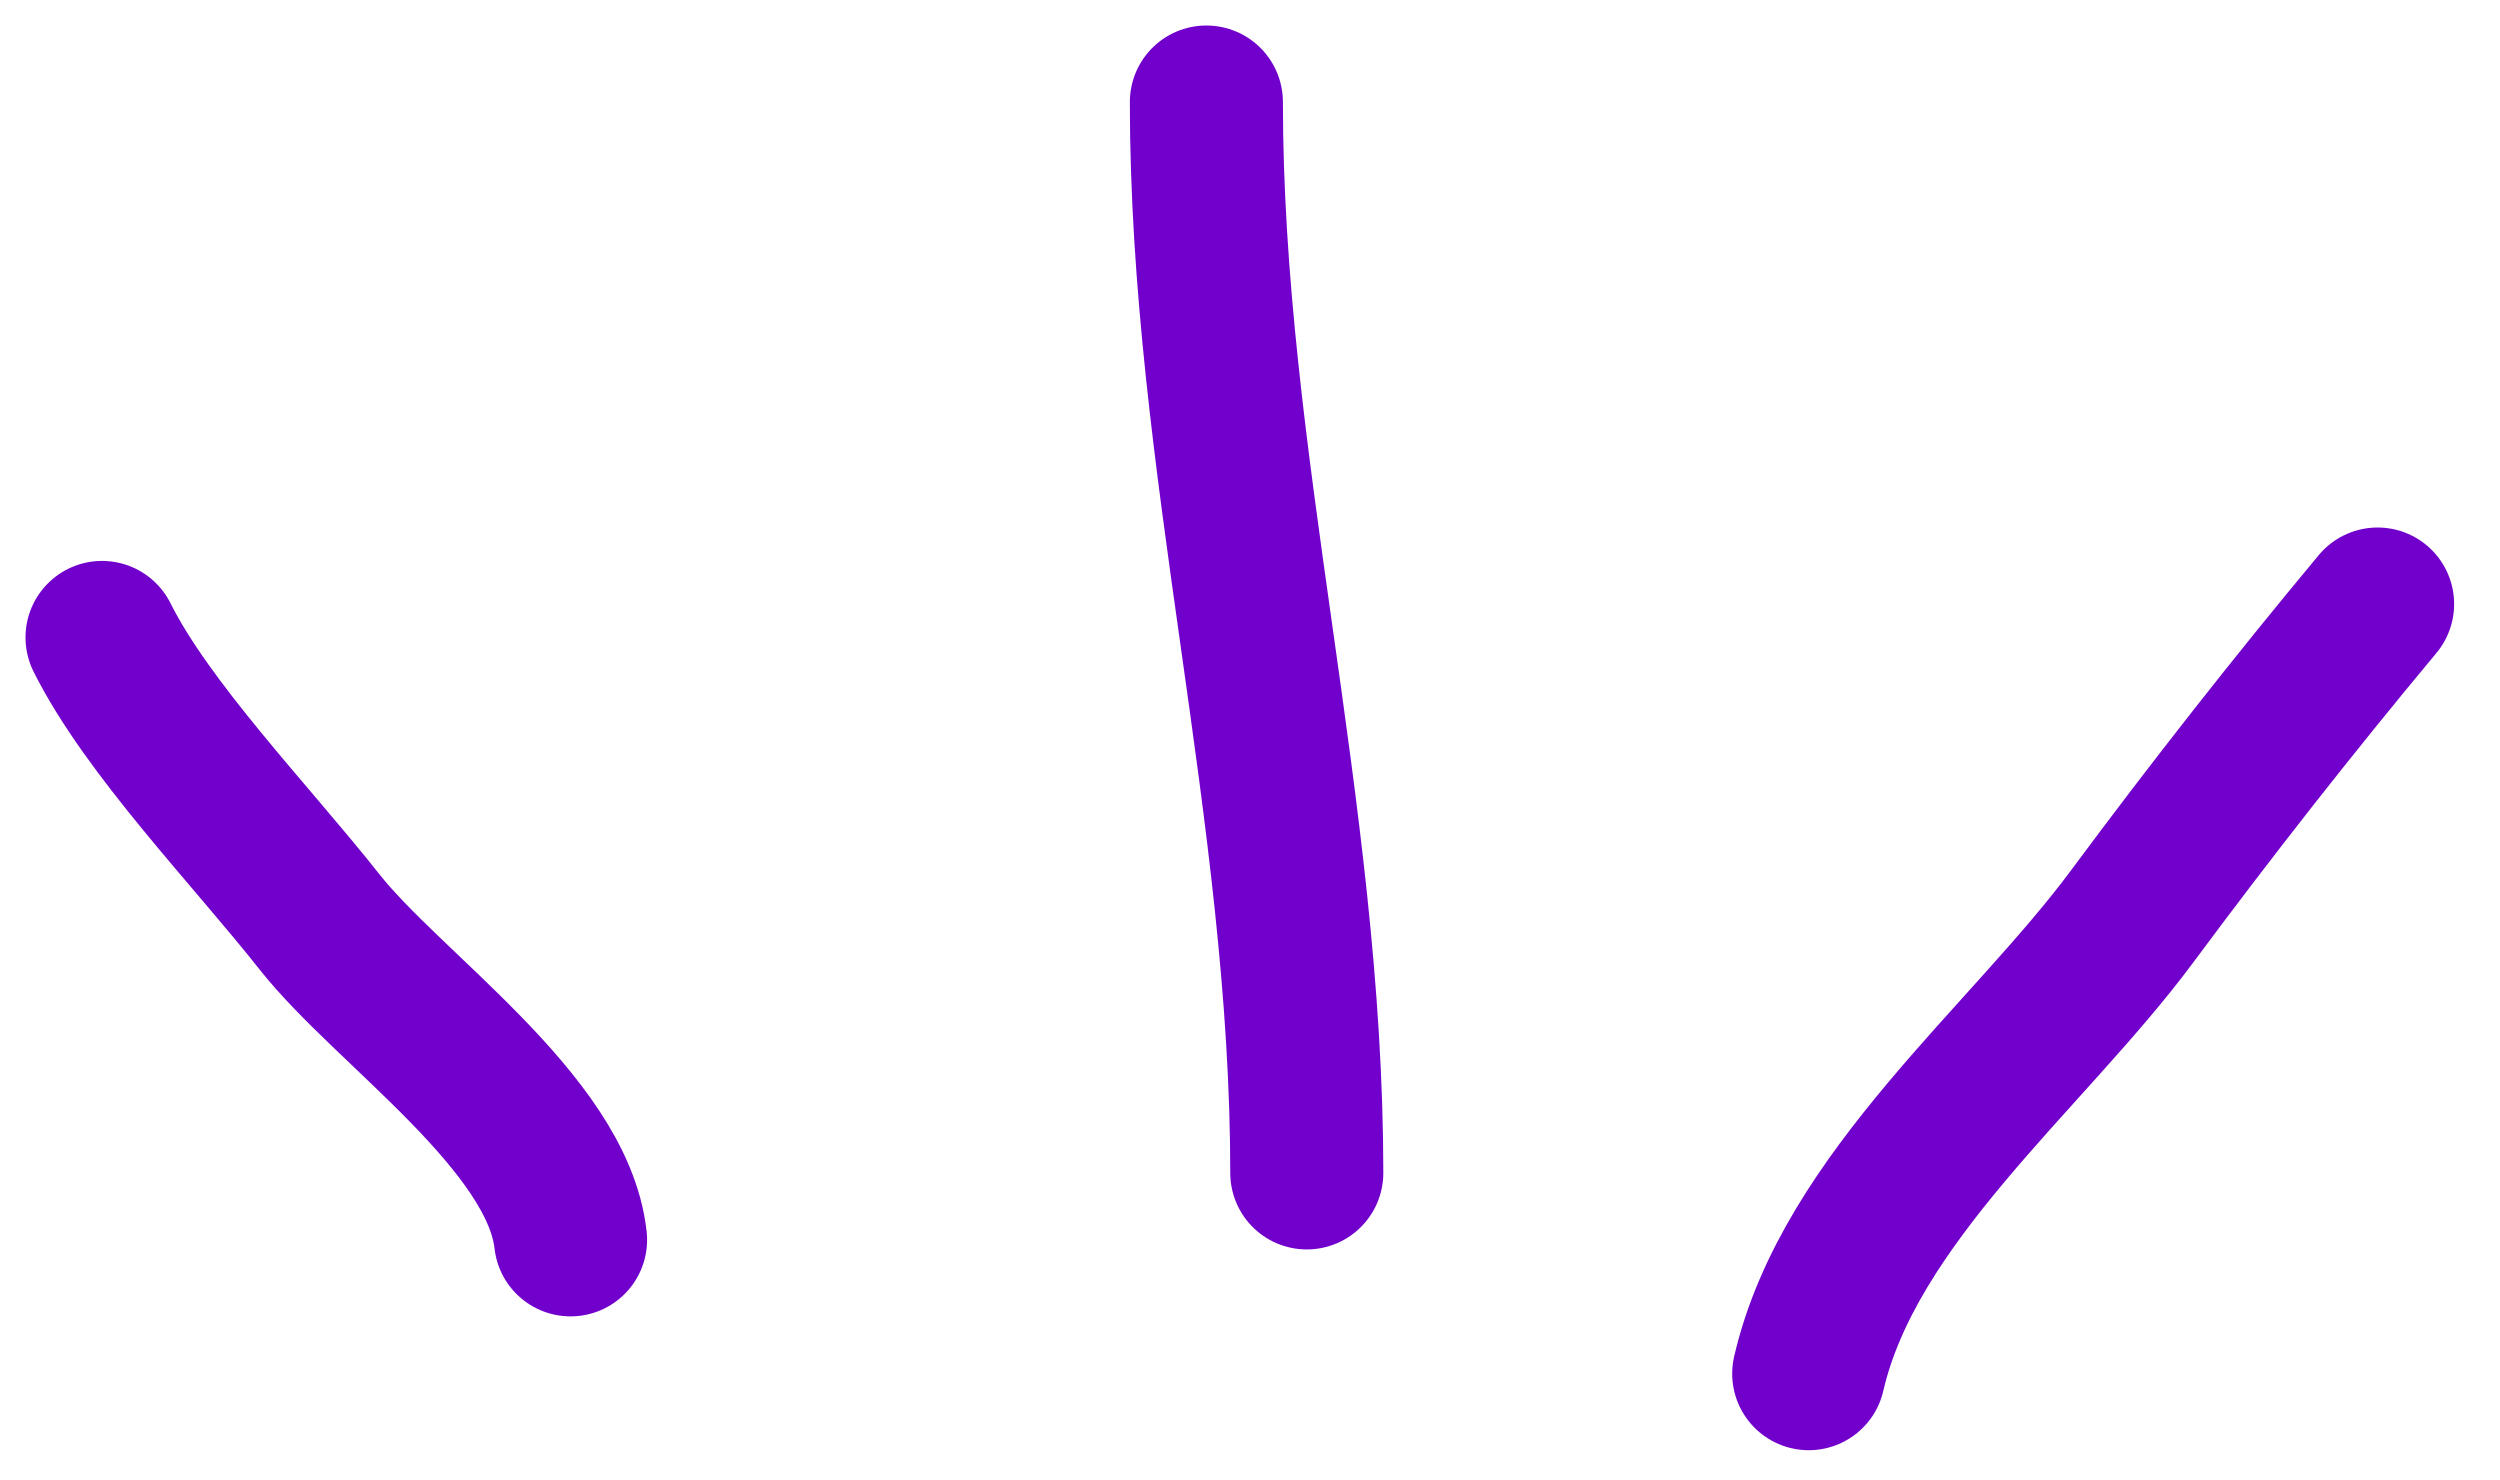 <svg width="49" height="29" viewBox="0 0 49 29" fill="none" xmlns="http://www.w3.org/2000/svg">
<path d="M11.183 24.301C10.928 22.008 7.608 19.773 6.263 18.07C4.929 16.38 2.896 14.287 2 12.494" stroke="#7200CC" stroke-width="3" stroke-linecap="round"/>
<path d="M25.613 22.989C25.613 15.911 23.645 9.028 23.645 2" stroke="#7200CC" stroke-width="3" stroke-linecap="round"/>
<path d="M35.451 26.924C36.245 23.483 39.745 20.719 41.791 17.96C43.337 15.876 44.944 13.827 46.601 11.839" stroke="#7200CC" stroke-width="3" stroke-linecap="round"/>
</svg>
